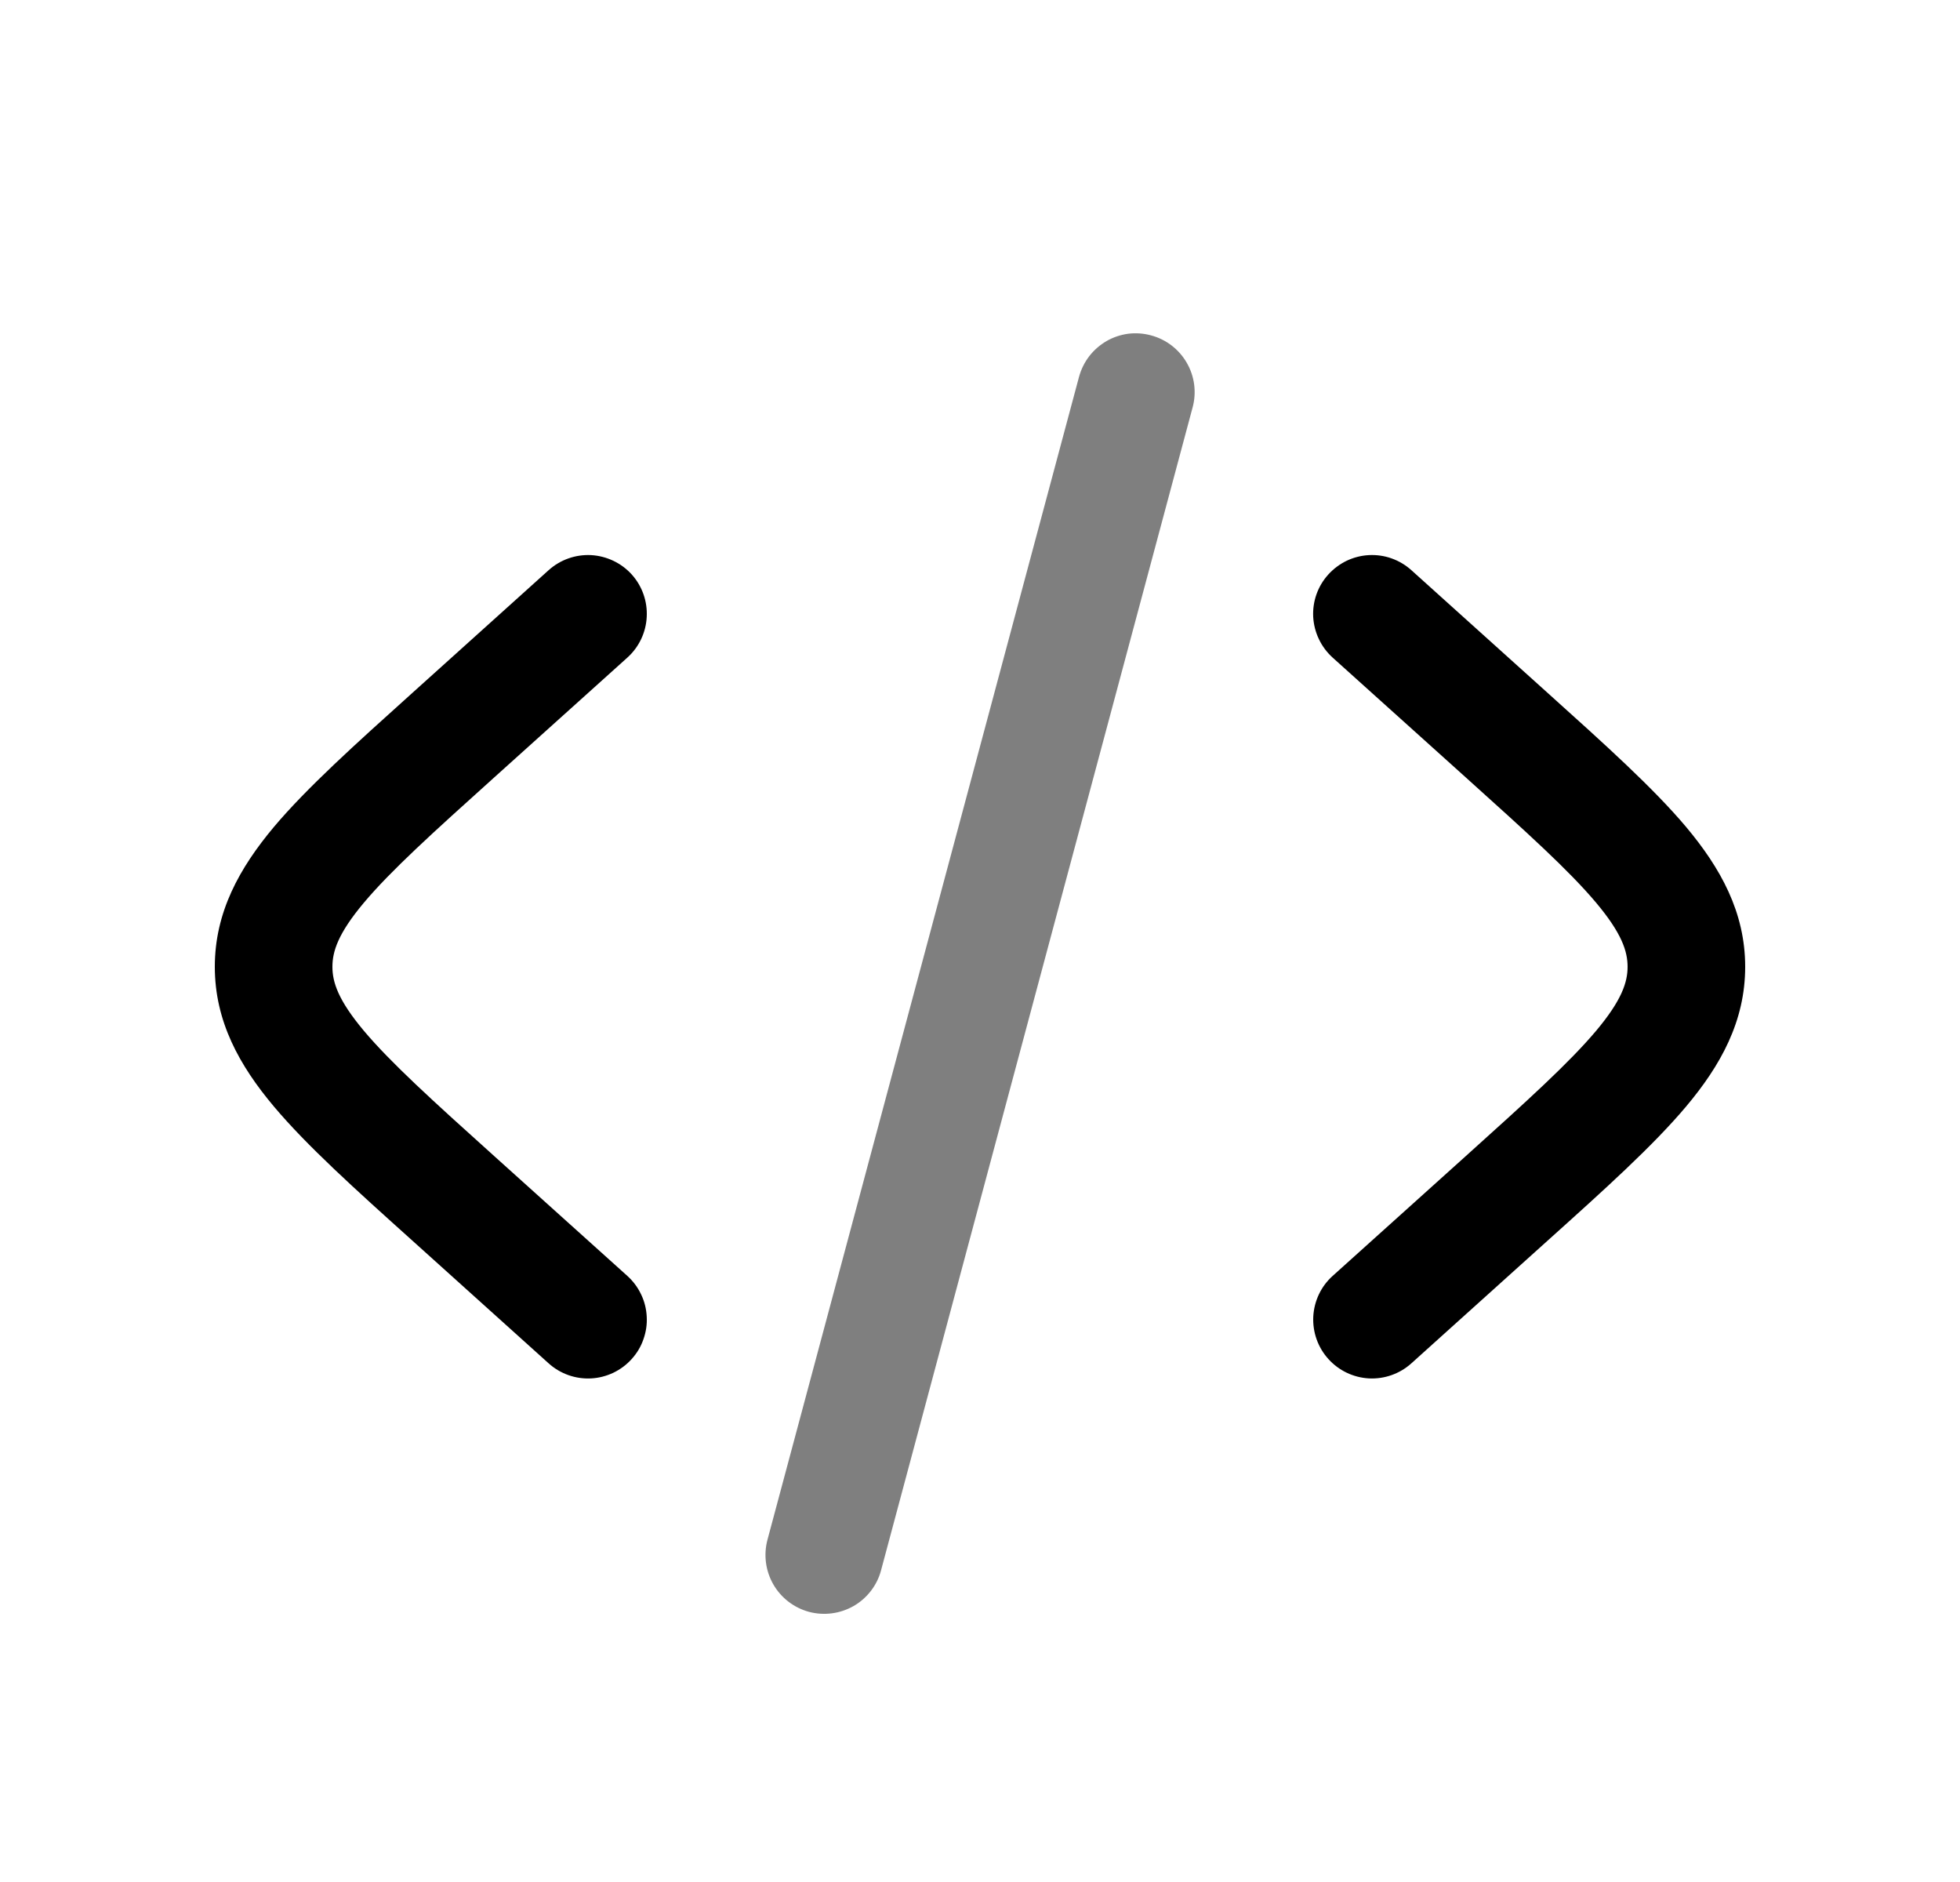 <svg width="25" height="24" viewBox="0 0 25 24" fill="none" xmlns="http://www.w3.org/2000/svg">
<g id="solar:code-bold-duotone">
<g id="Group">
<path id="Vector" d="M16.942 7.327C17.008 7.254 17.088 7.194 17.177 7.151C17.266 7.109 17.362 7.084 17.461 7.079C17.559 7.074 17.658 7.088 17.75 7.121C17.843 7.154 17.929 7.205 18.002 7.271L19.739 8.835C20.476 9.498 21.086 10.047 21.506 10.545C21.946 11.07 22.26 11.633 22.26 12.329C22.26 13.024 21.947 13.587 21.506 14.111C21.086 14.61 20.476 15.16 19.739 15.822L18.002 17.386C17.854 17.519 17.66 17.588 17.461 17.578C17.262 17.567 17.076 17.478 16.943 17.33C16.81 17.183 16.741 16.988 16.751 16.789C16.762 16.59 16.85 16.404 16.998 16.271L18.695 14.744C19.483 14.035 20.014 13.554 20.358 13.146C20.688 12.753 20.76 12.524 20.76 12.329C20.76 12.133 20.688 11.904 20.358 11.511C20.014 11.102 19.483 10.622 18.695 9.913L16.998 8.386C16.925 8.32 16.865 8.24 16.823 8.151C16.78 8.062 16.756 7.966 16.75 7.868C16.745 7.769 16.759 7.671 16.792 7.578C16.825 7.485 16.876 7.4 16.942 7.327ZM8.002 8.386C8.15 8.253 8.239 8.066 8.249 7.868C8.26 7.669 8.191 7.474 8.058 7.326C7.925 7.179 7.738 7.09 7.539 7.079C7.341 7.069 7.146 7.138 6.998 7.271L5.261 8.835C4.524 9.498 3.914 10.047 3.494 10.545C3.054 11.07 2.74 11.633 2.74 12.329C2.74 13.024 3.053 13.587 3.494 14.111C3.914 14.61 4.524 15.16 5.261 15.822L6.998 17.386C7.071 17.452 7.157 17.503 7.25 17.536C7.343 17.569 7.441 17.583 7.539 17.578C7.638 17.573 7.734 17.548 7.823 17.506C7.912 17.463 7.992 17.404 8.058 17.33C8.124 17.257 8.175 17.172 8.207 17.079C8.24 16.986 8.255 16.888 8.249 16.789C8.244 16.691 8.22 16.594 8.177 16.506C8.135 16.417 8.075 16.337 8.002 16.271L6.305 14.744C5.517 14.035 4.986 13.554 4.642 13.146C4.312 12.753 4.24 12.524 4.24 12.329C4.24 12.133 4.312 11.904 4.642 11.511C4.986 11.102 5.517 10.622 6.305 9.913L8.002 8.386Z" fill="black"/>
<path id="Vector_2" opacity="0.5" d="M14.682 4.277C14.874 4.328 15.038 4.454 15.137 4.626C15.237 4.798 15.264 5.003 15.212 5.195L11.238 20.025C11.213 20.12 11.169 20.209 11.109 20.287C11.049 20.365 10.974 20.431 10.889 20.48C10.716 20.579 10.511 20.606 10.319 20.555C10.127 20.503 9.963 20.377 9.864 20.205C9.765 20.033 9.738 19.828 9.789 19.636L13.763 4.806C13.789 4.711 13.833 4.621 13.893 4.543C13.953 4.465 14.028 4.4 14.113 4.35C14.198 4.301 14.293 4.269 14.39 4.256C14.488 4.244 14.587 4.251 14.682 4.277Z" fill="black"/>
</g>
</g>
</svg>
